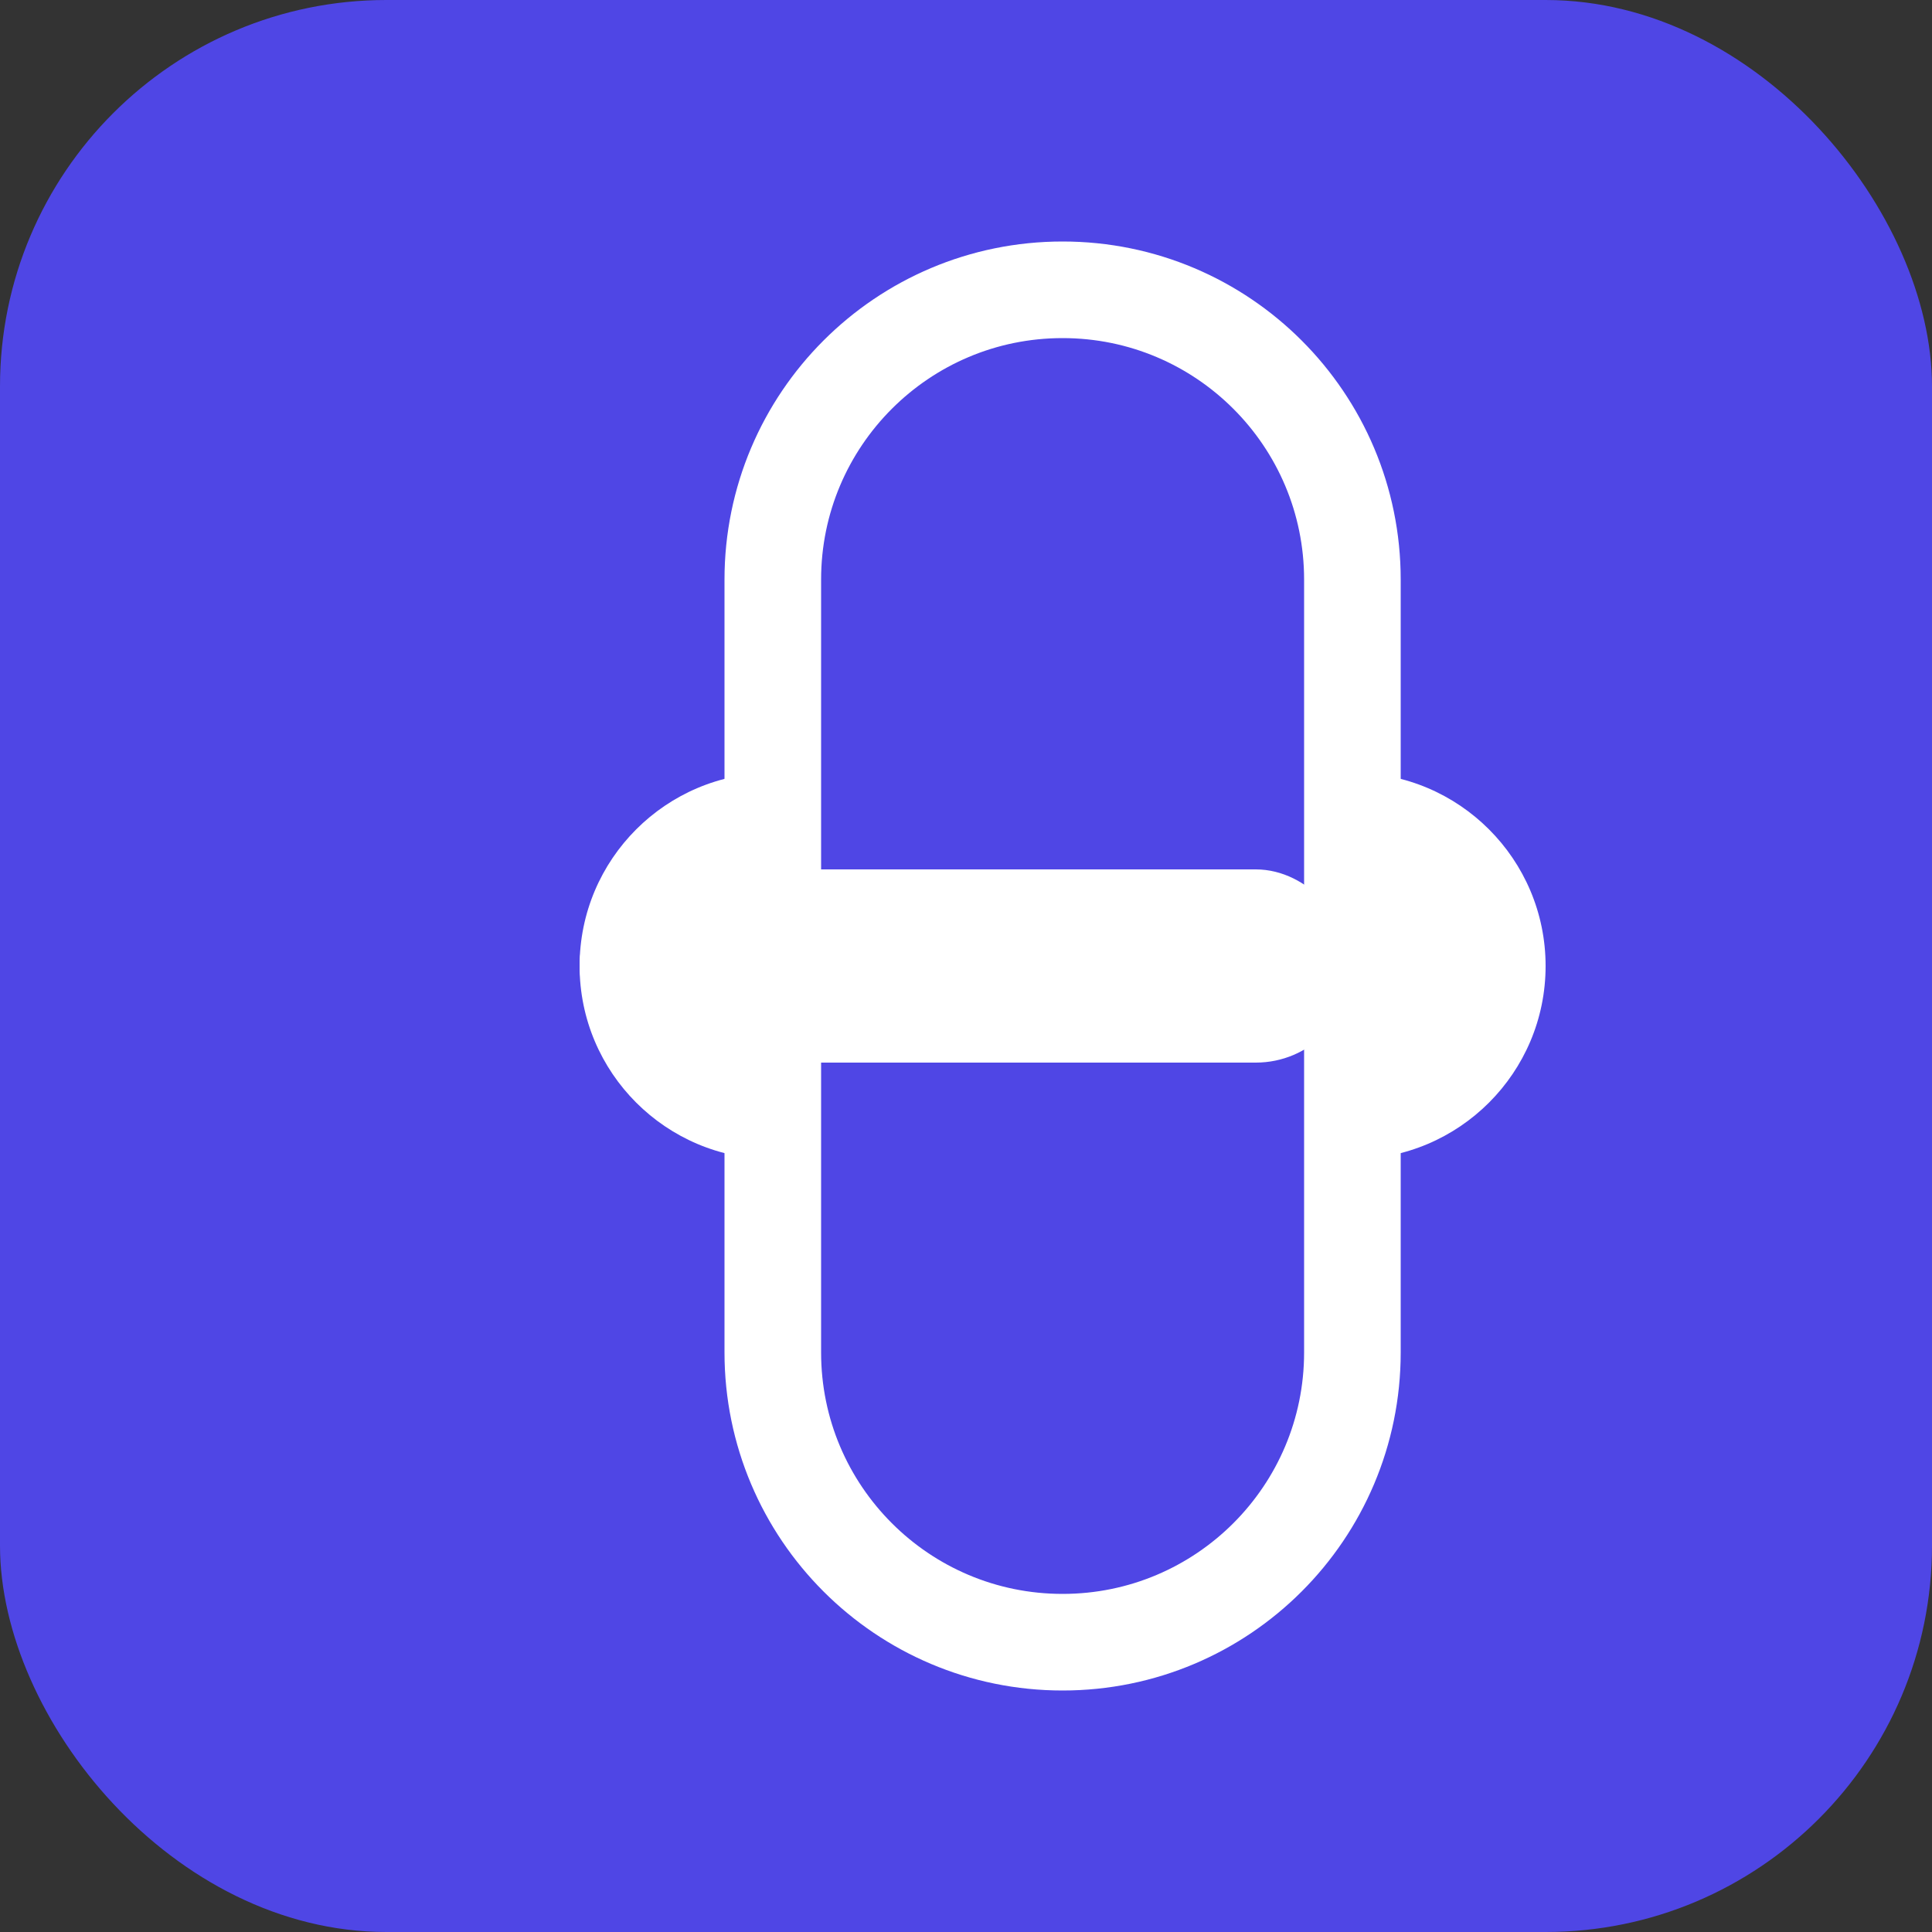 <?xml version="1.0" encoding="UTF-8"?>
<svg width="40" height="40" viewBox="0 0 40 40" fill="none" xmlns="http://www.w3.org/2000/svg">
  <rect x="0" y="0" width="40" height="40" fill="#333333" stroke="none"/>
  <rect width="40" height="40" rx="8" fill="#4F46E5"/>
  <circle cx="16" cy="20" r="4" fill="white"/>
  <circle cx="28" cy="20" r="4" fill="white"/>
  <path d="M16 12C16 8.686 18.686 6 22 6C25.314 6 28 8.686 28 12V28C28 31.314 25.314 34 22 34C18.686 34 16 31.314 16 28V12Z" fill="#4F46E5"/>
  <path d="M16 12C16 8.686 18.686 6 22 6C25.314 6 28 8.686 28 12V28C28 31.314 25.314 34 22 34C18.686 34 16 31.314 16 28V12Z" stroke="white" stroke-width="2"/>
  <rect x="12" y="18" width="16" height="4" rx="2" fill="white"/>
</svg>